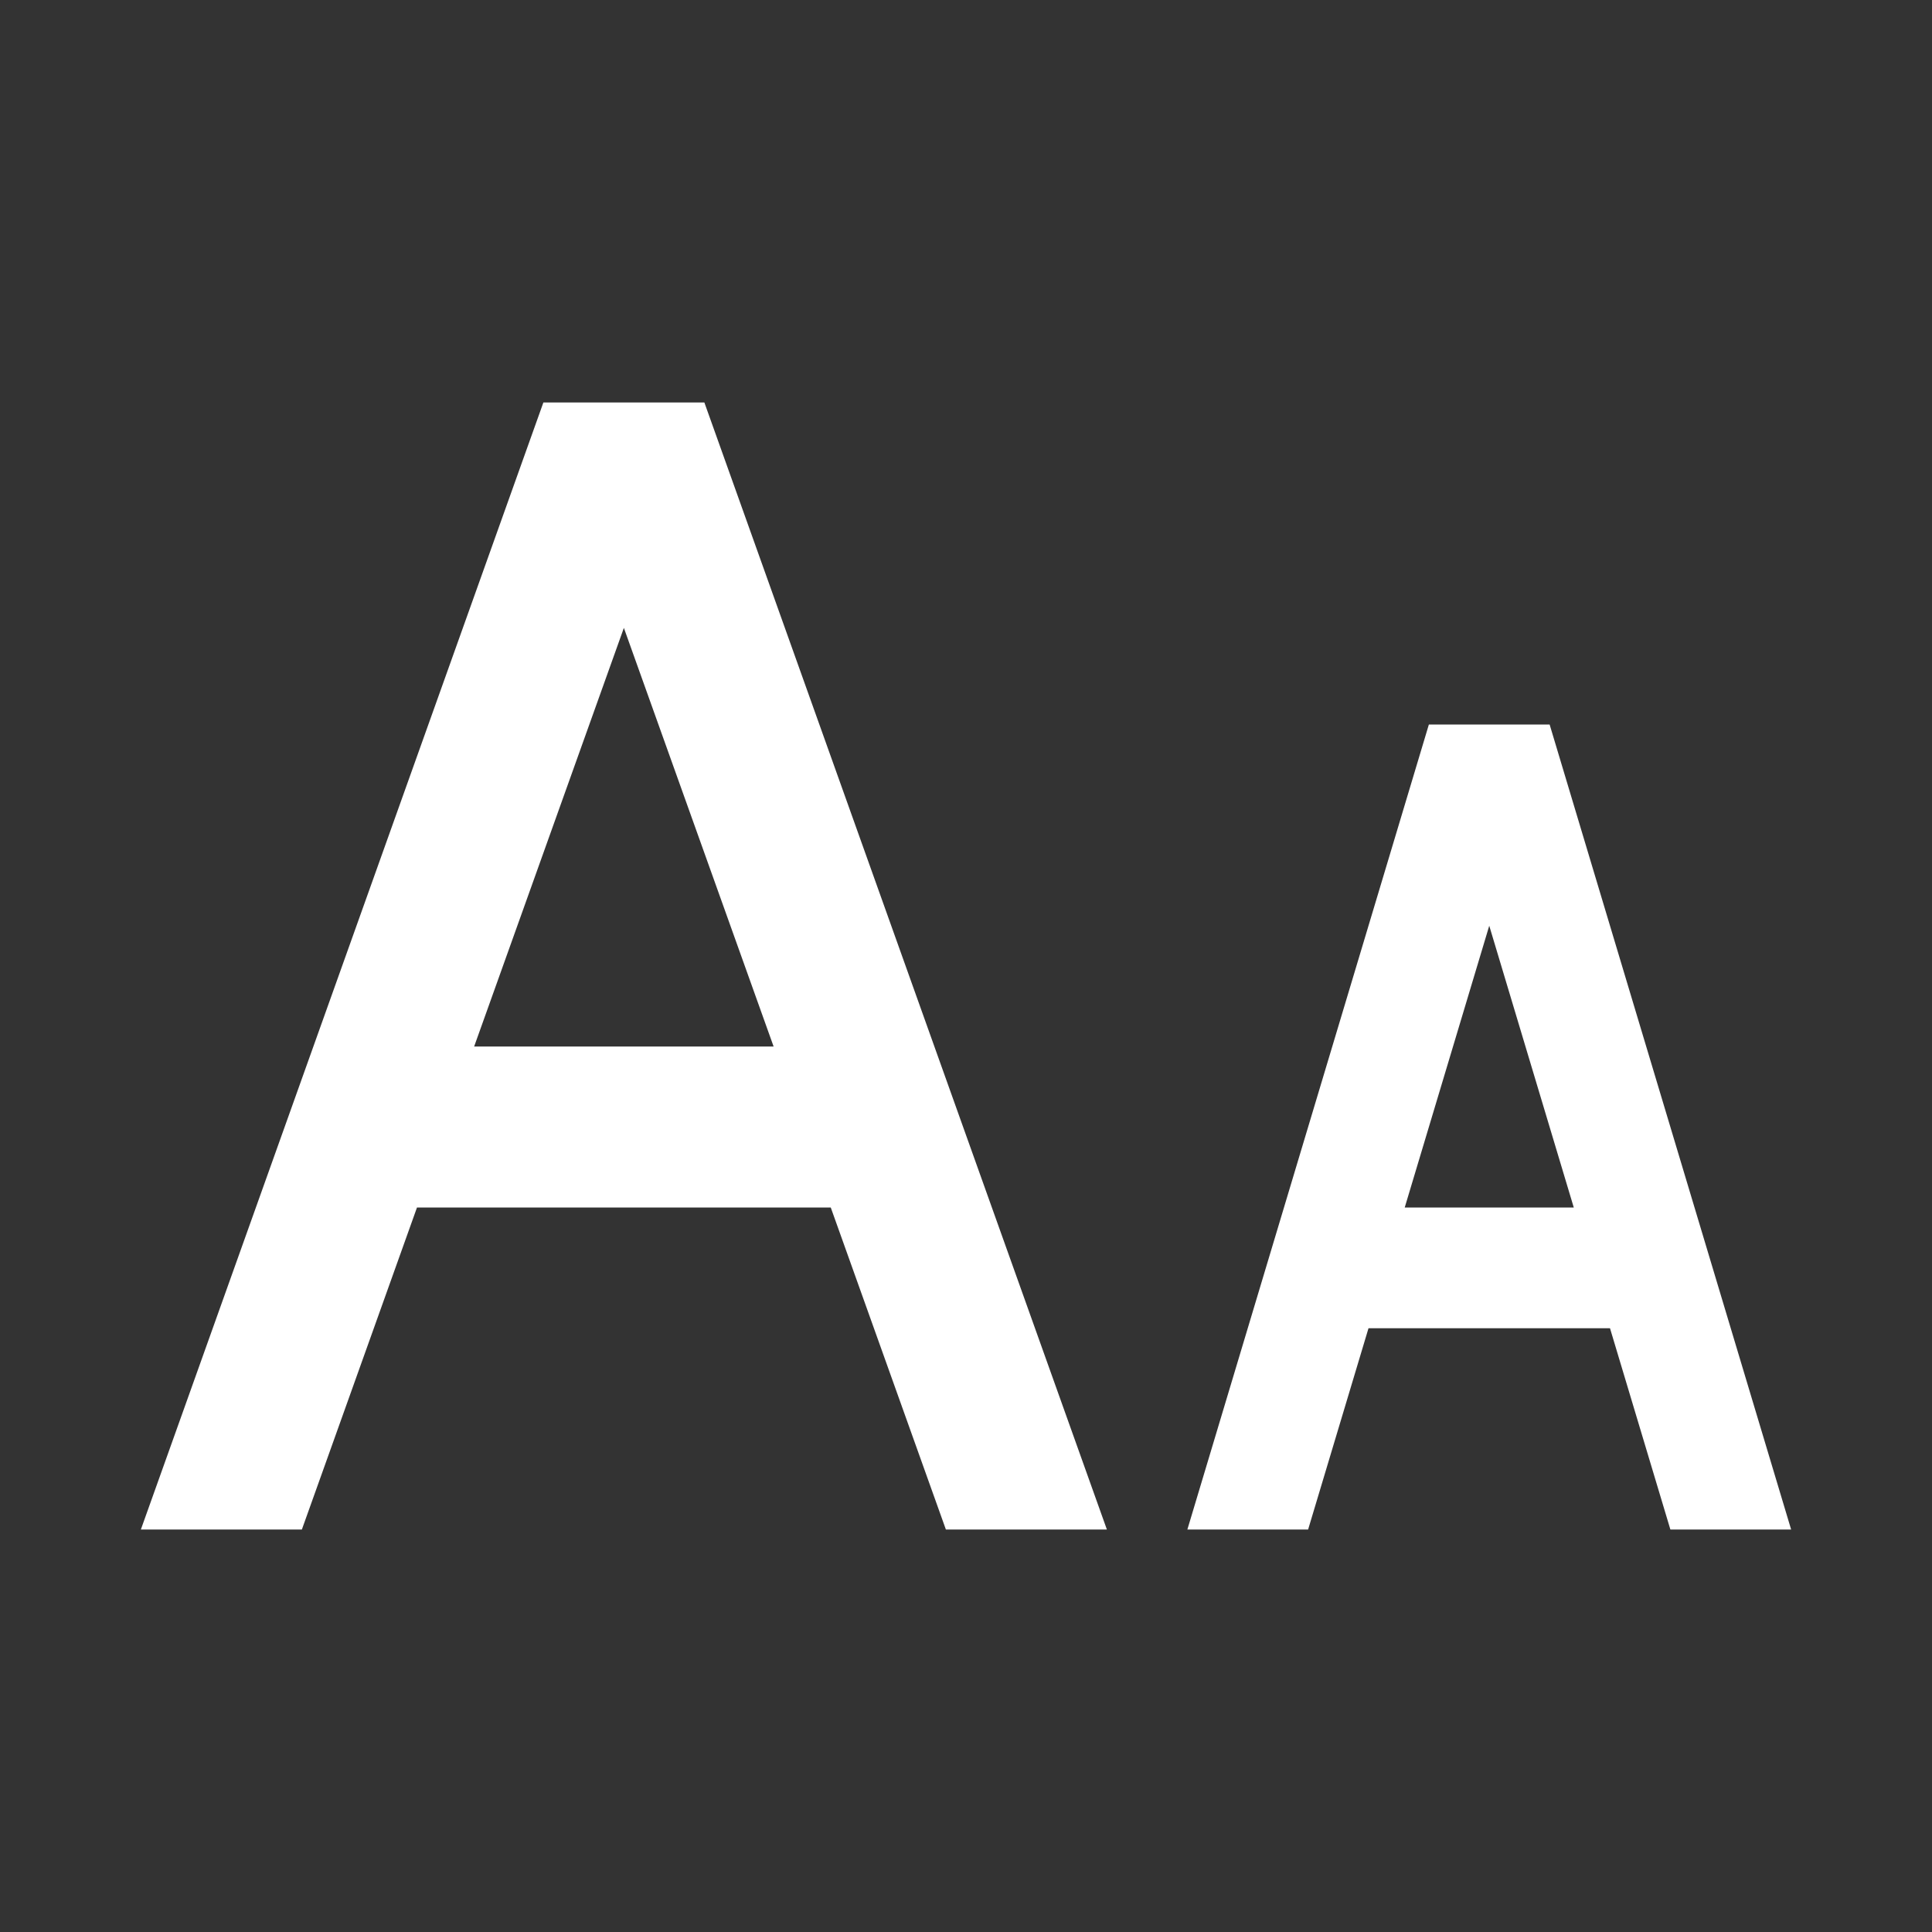 <svg width="24" height="24" viewBox="0 0 24 24" fill="none" xmlns="http://www.w3.org/2000/svg">
<rect x="0" y="0" width="24" height="24" fill="#333333" stroke="none"/>
<path d="M20.75 19H22.25L19.25 9H17.75L14.75 19H16.25L17 16.5H20L20.75 19ZM17.45 15L18.5 11.5L19.55 15H17.45ZM11.75 19H13.75L8.75 5H6.75L1.75 19H3.75L5.18 15H10.32L11.75 19ZM5.89 13L7.75 7.8L9.61 13H5.89Z" fill="white"/>
</svg>
